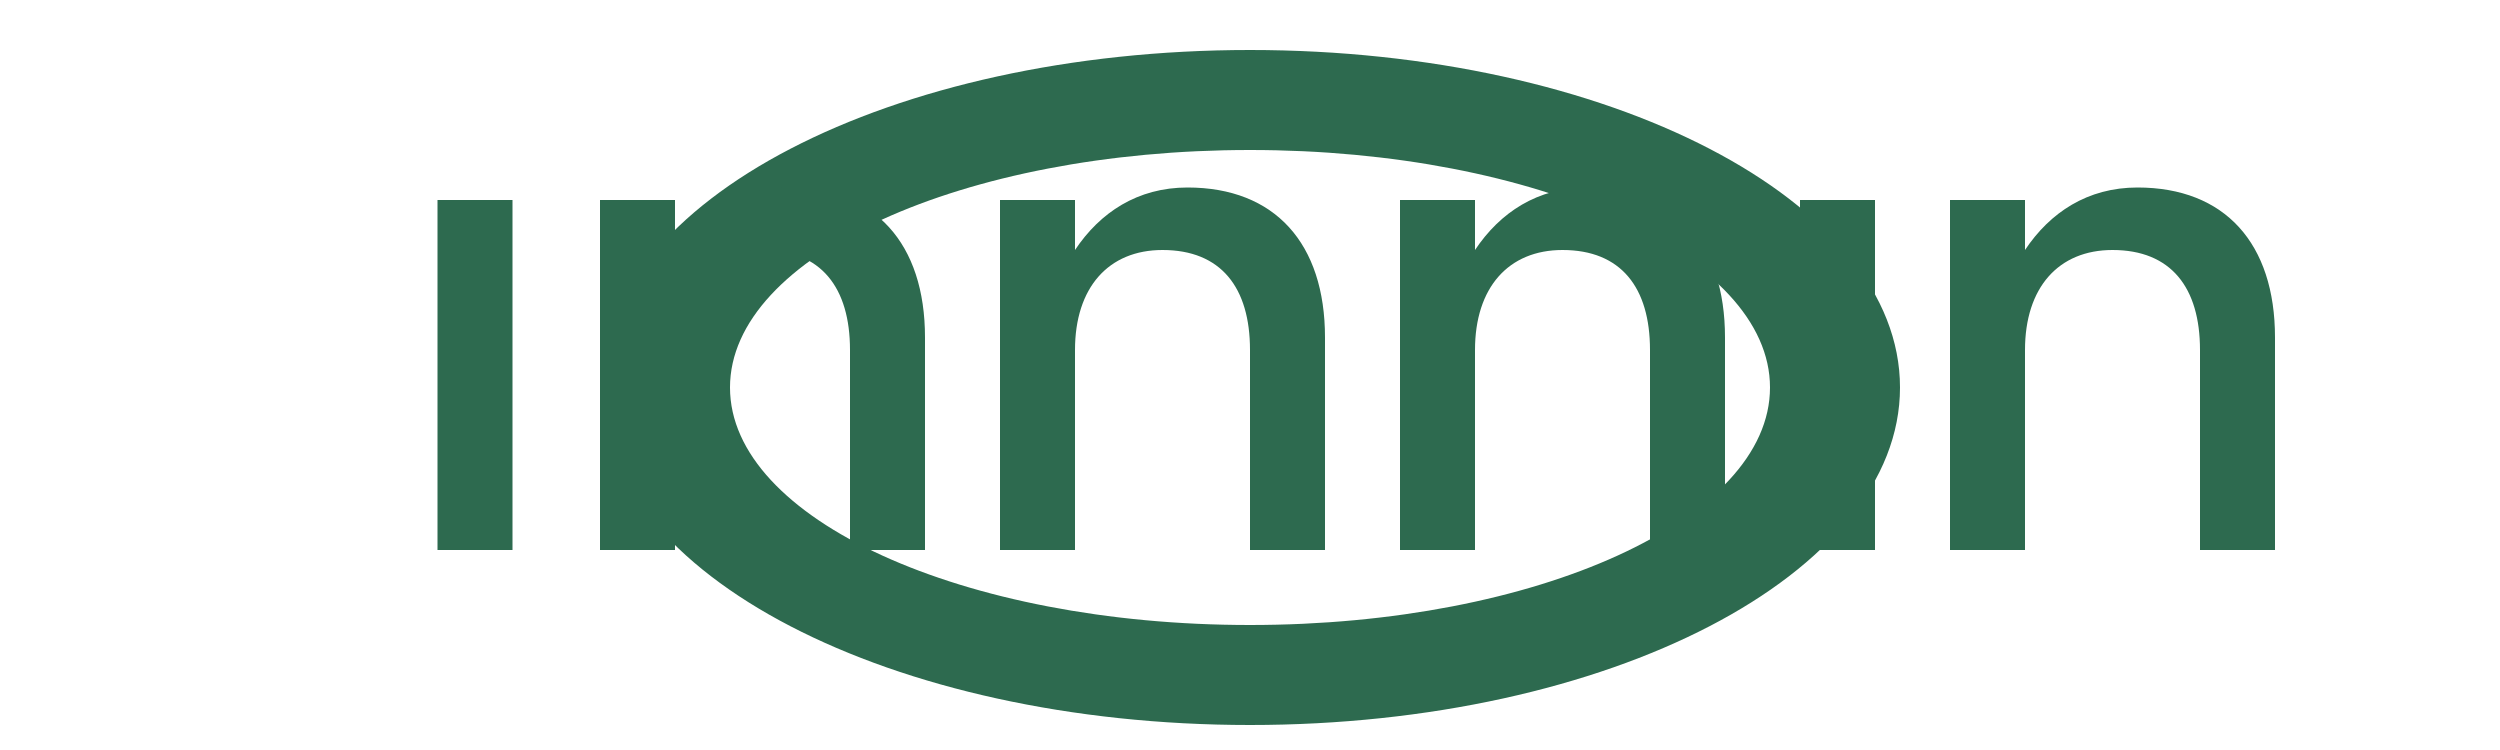 <svg xmlns="http://www.w3.org/2000/svg" viewBox="0 0 500 150">
  <path fill="#2D6A4F" d="M250,10c-71.8,0-130,30.2-130,67.5c0,37.3,58.2,67.5,130,67.5s130-30.2,130-67.5C380,40.2,321.8,10,250,10z M250,125c-57.4,0-104-21.2-104-47.5S192.6,30,250,30s104,21.2,104,47.5S307.4,125,250,125z"/>
  <path fill="#2D6A4F" d="M87.5,40h15v70h-15V40z"/>
  <path fill="#2D6A4F" d="M120,40h15v10c5-7.5,12.5-12.5,22.5-12.5c17.5,0,27.5,11.2,27.5,30V110h-15V70c0-12.5-5.8-20-17.5-20c-10.8,0-17.5,7.5-17.5,20v40h-15V40z"/>
  <path fill="#2D6A4F" d="M200,40h15v10c5-7.5,12.5-12.5,22.5-12.5c17.5,0,27.5,11.2,27.5,30V110h-15V70c0-12.5-5.8-20-17.5-20c-10.8,0-17.5,7.5-17.5,20v40h-15V40z"/>
  <path fill="#2D6A4F" d="M280,40h15v10c5-7.5,12.5-12.5,22.5-12.5c17.5,0,27.5,11.2,27.5,30V110h-15V70c0-12.5-5.8-20-17.5-20c-10.8,0-17.5,7.5-17.5,20v40h-15V40z"/>
  <path fill="#2D6A4F" d="M360,40h15v70h-15V40z"/>
  <path fill="#2D6A4F" d="M390,40h15v10c5-7.5,12.5-12.5,22.5-12.5c17.5,0,27.5,11.2,27.5,30V110h-15V70c0-12.5-5.8-20-17.5-20c-10.8,0-17.5,7.5-17.5,20v40h-15V40z"/>
</svg>
